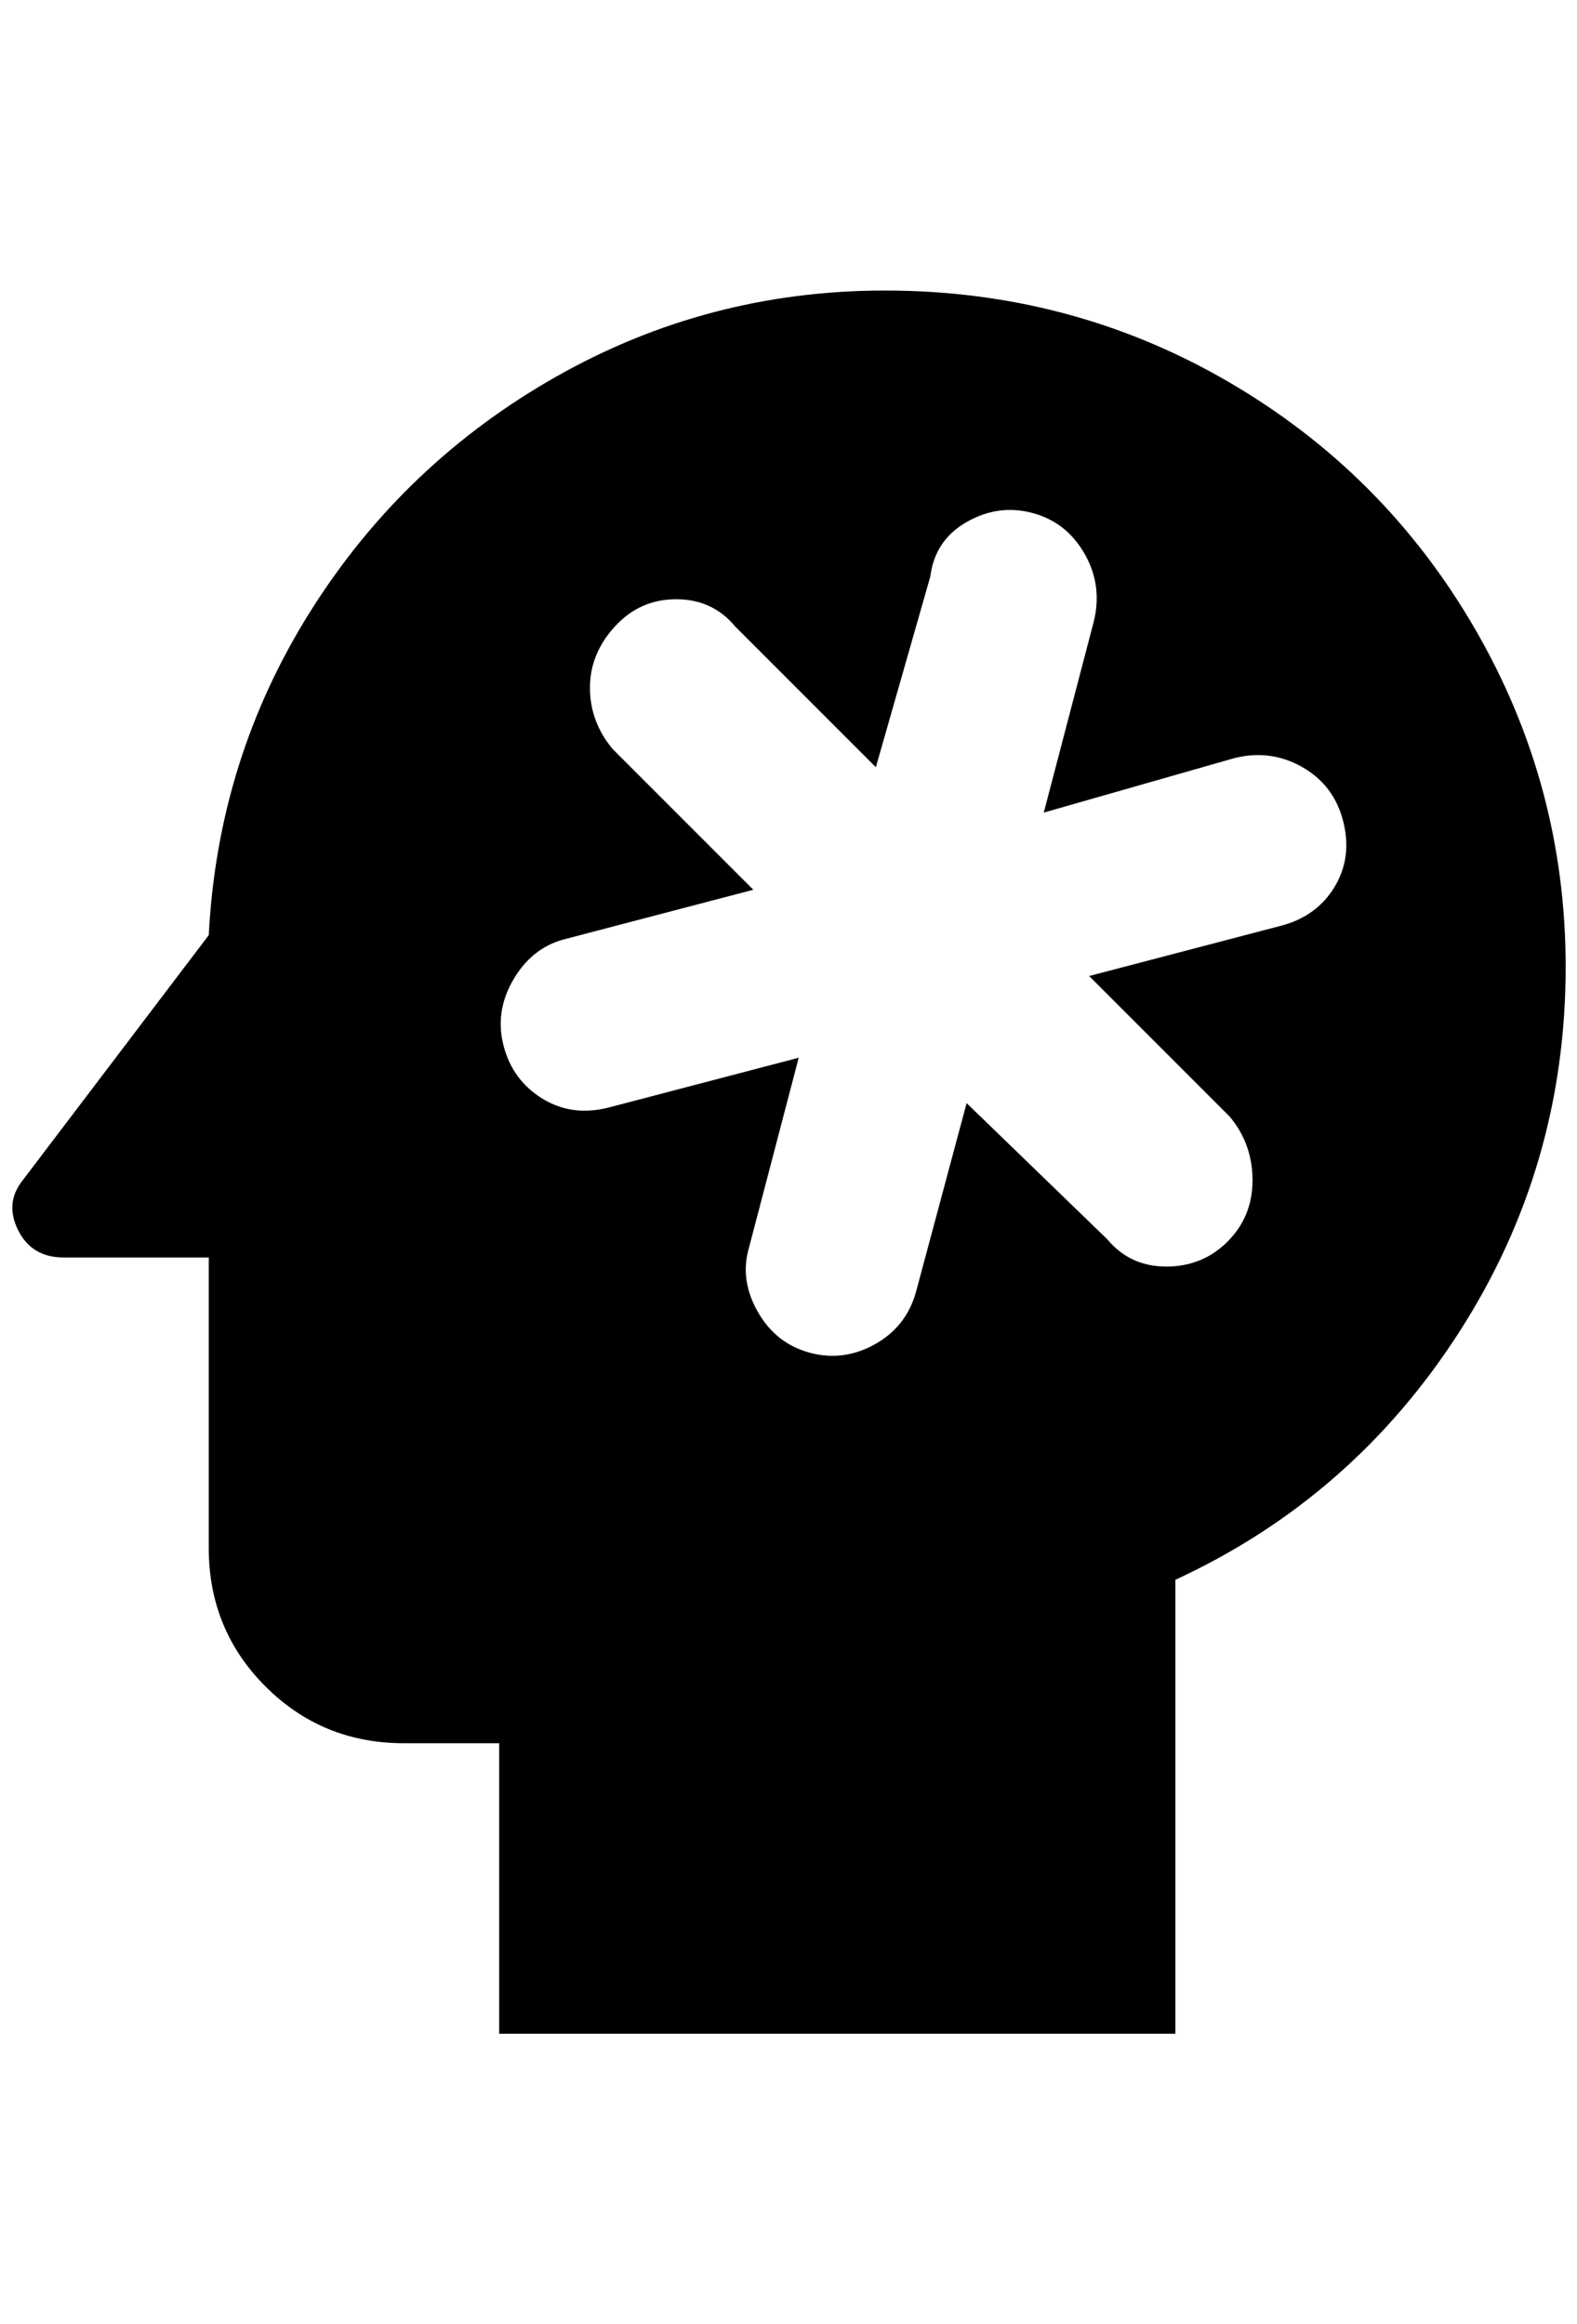 <?xml version="1.0" standalone="no"?>
<!DOCTYPE svg PUBLIC "-//W3C//DTD SVG 1.1//EN" "http://www.w3.org/Graphics/SVG/1.1/DTD/svg11.dtd" >
<svg xmlns="http://www.w3.org/2000/svg" xmlns:xlink="http://www.w3.org/1999/xlink" version="1.1" viewBox="-11 0 1390 2048">
   <path fill="currentColor"
d="M769 256q-156 0 -290 76t-216 206t-90 286l-164 216q-16 20 -4 44t40 24h128v256q0 72 50 122t122 50h84v256h596v-400q156 -72 250 -218t94 -322q0 -160 -80 -298t-218 -218t-302 -80zM1117 816l-168 44l124 124q20 24 20 56t-22 54t-54 22t-52 -24l-124 -120l-44 164
q-8 32 -36 48t-58 8t-46 -36t-8 -56l44 -168l-168 44q-32 8 -58 -8t-34 -46t8 -58t44 -36l168 -44l-124 -124q-20 -24 -20 -54t22 -54t54 -24t52 24l124 124l48 -168q4 -32 32 -48t58 -8t46 36t8 60l-44 168l168 -48q32 -8 60 8t36 48t-8 58t-48 34z" />
</svg>
